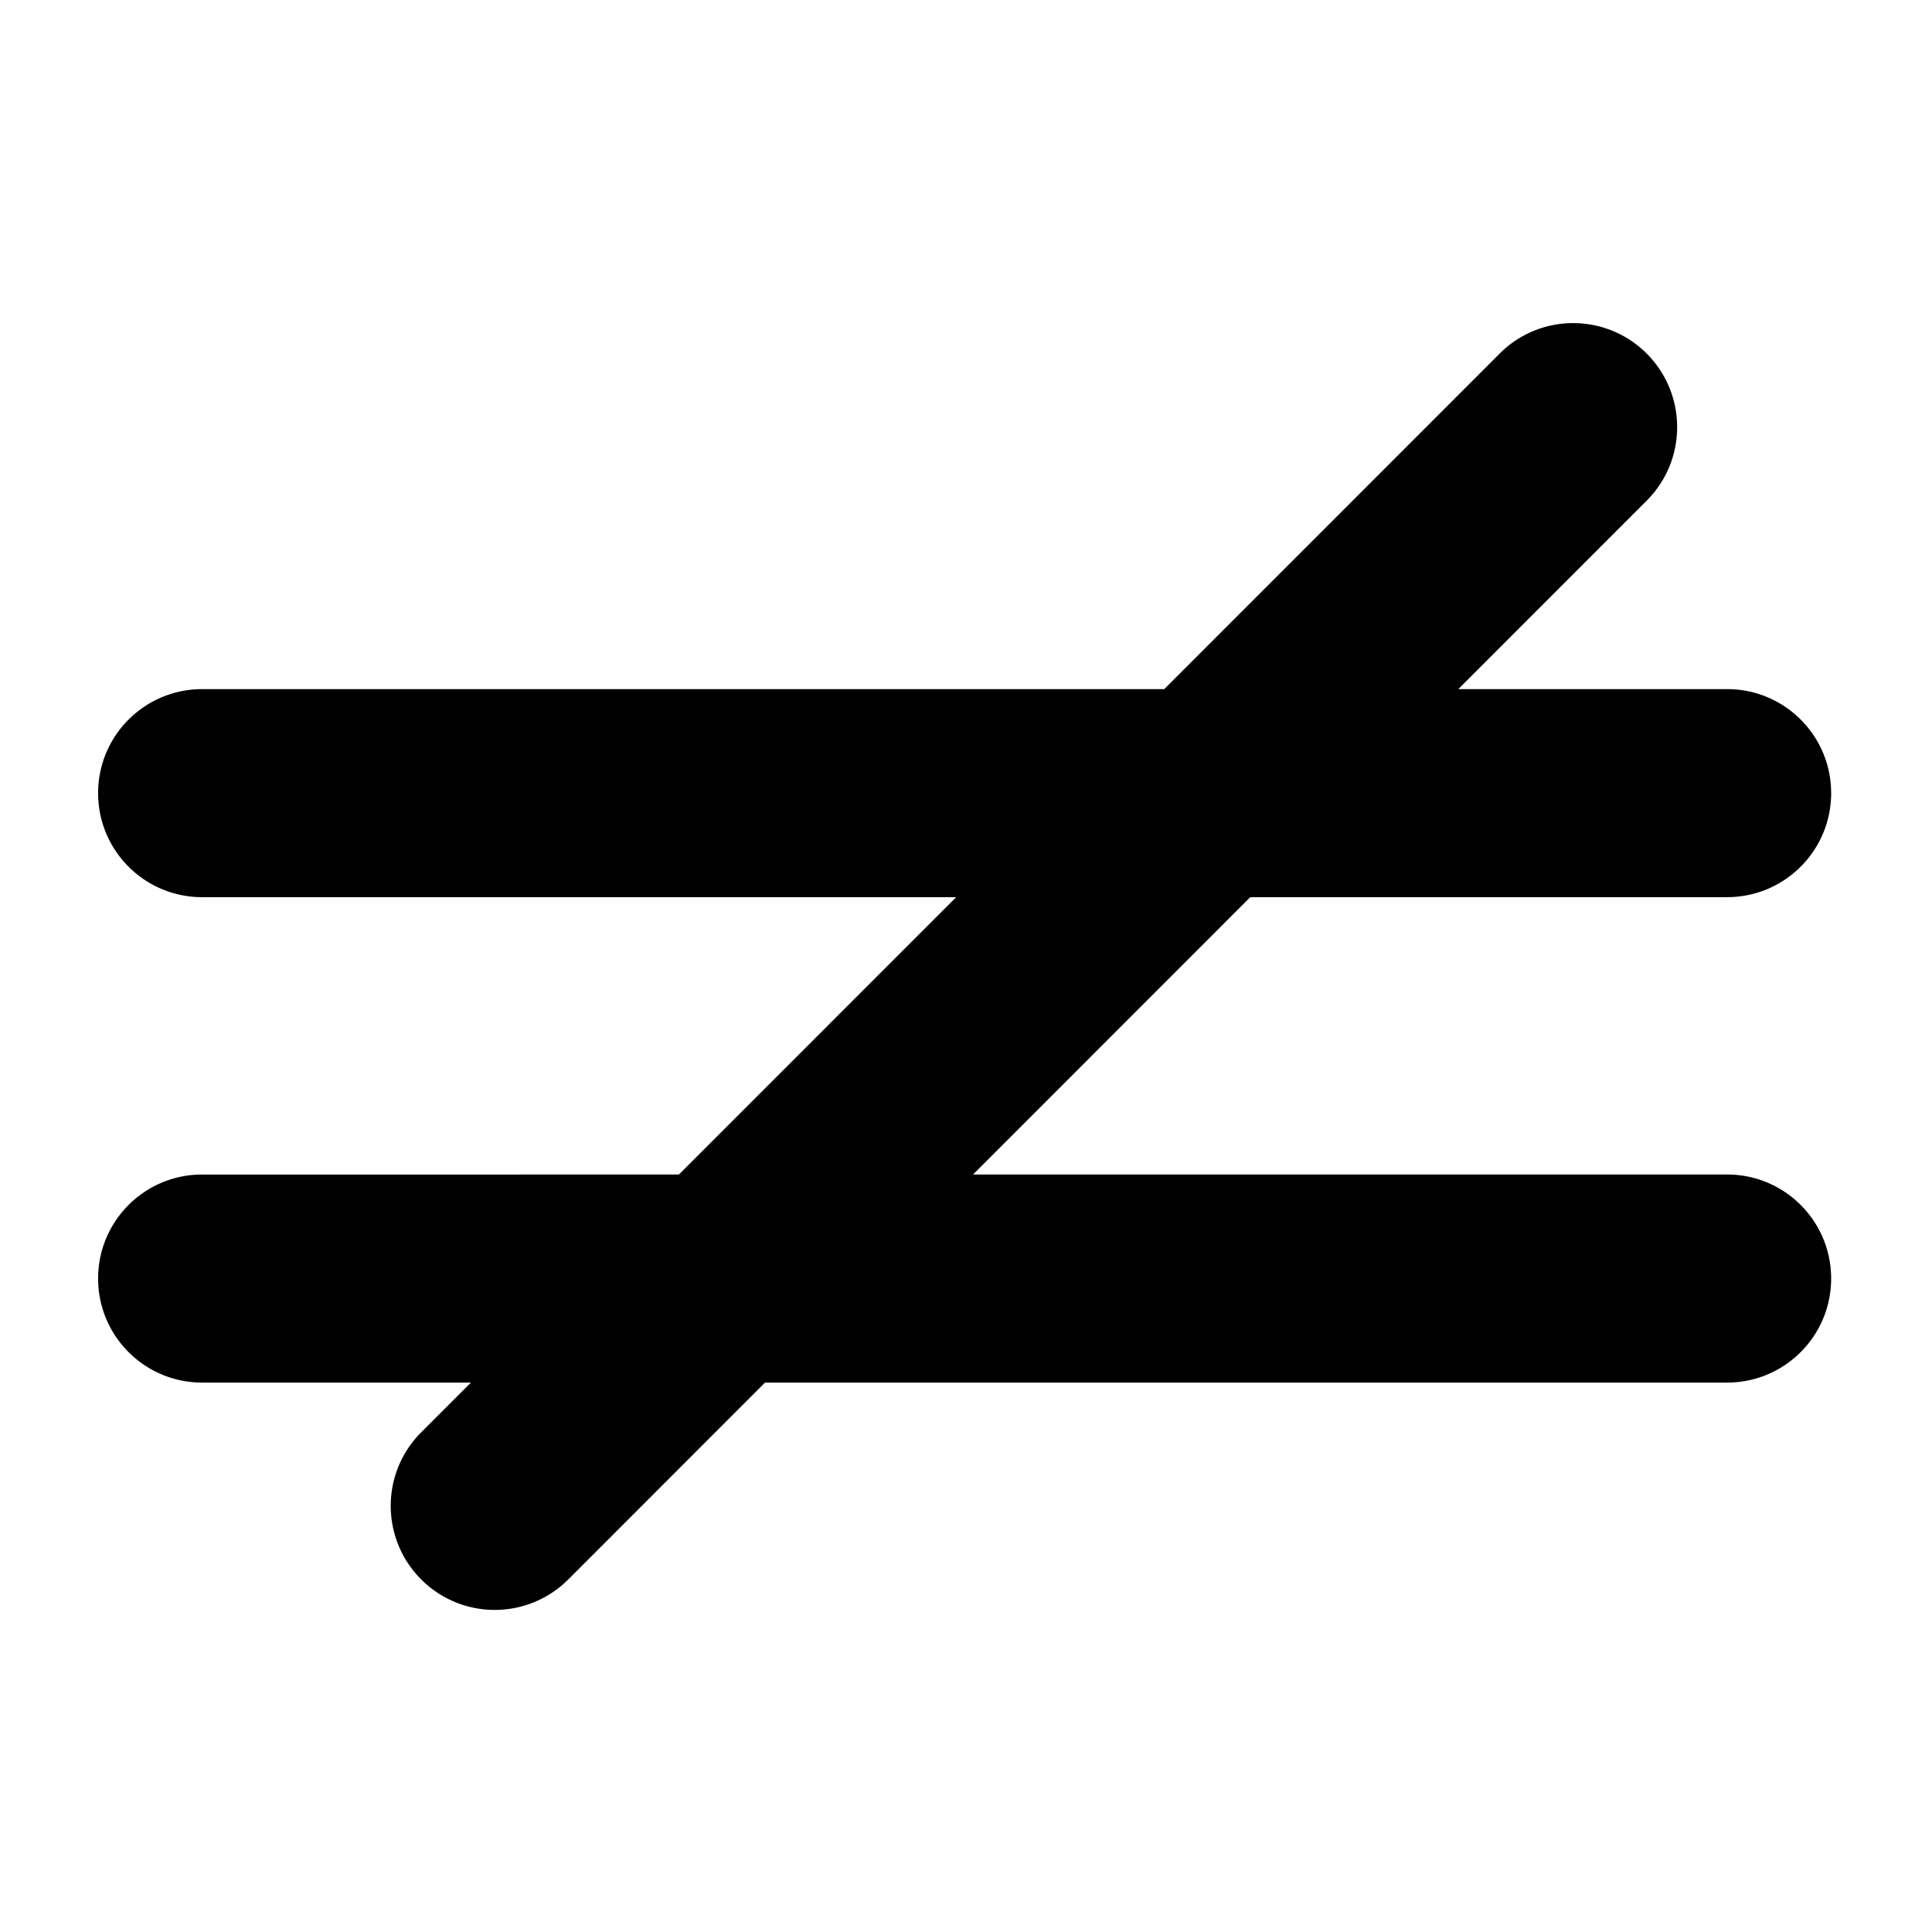 <svg width="512" height="512" xmlns="http://www.w3.org/2000/svg"><path d="M53.555 311.262C38.333 311.262 26 323.595 26 338.826c0 15.222 12.333 27.571 27.555 27.571h71.25l-13.18 13.182c-10.766 10.765-10.766 28.213 0 38.989a27.482 27.482 0 0 0 19.481 8.075 27.493 27.493 0 0 0 19.482-8.068l52.158-52.178H457.71c15.221 0 27.562-12.341 27.562-27.571 0-15.23-12.333-27.568-27.562-27.568H257.866l73.476-73.504H457.71c15.221 0 27.562-12.34 27.562-27.563 0-15.227-12.333-27.568-27.562-27.568h-71.243l49.92-49.938c10.762-10.768 10.762-28.216 0-38.985-10.764-10.768-28.199-10.76-38.963 0l-88.894 88.927H53.555C38.333 182.627 26 194.964 26 210.194c0 15.223 12.333 27.564 27.555 27.564h199.843l-73.483 73.504H53.555z" fill-rule="evenodd"/></svg>